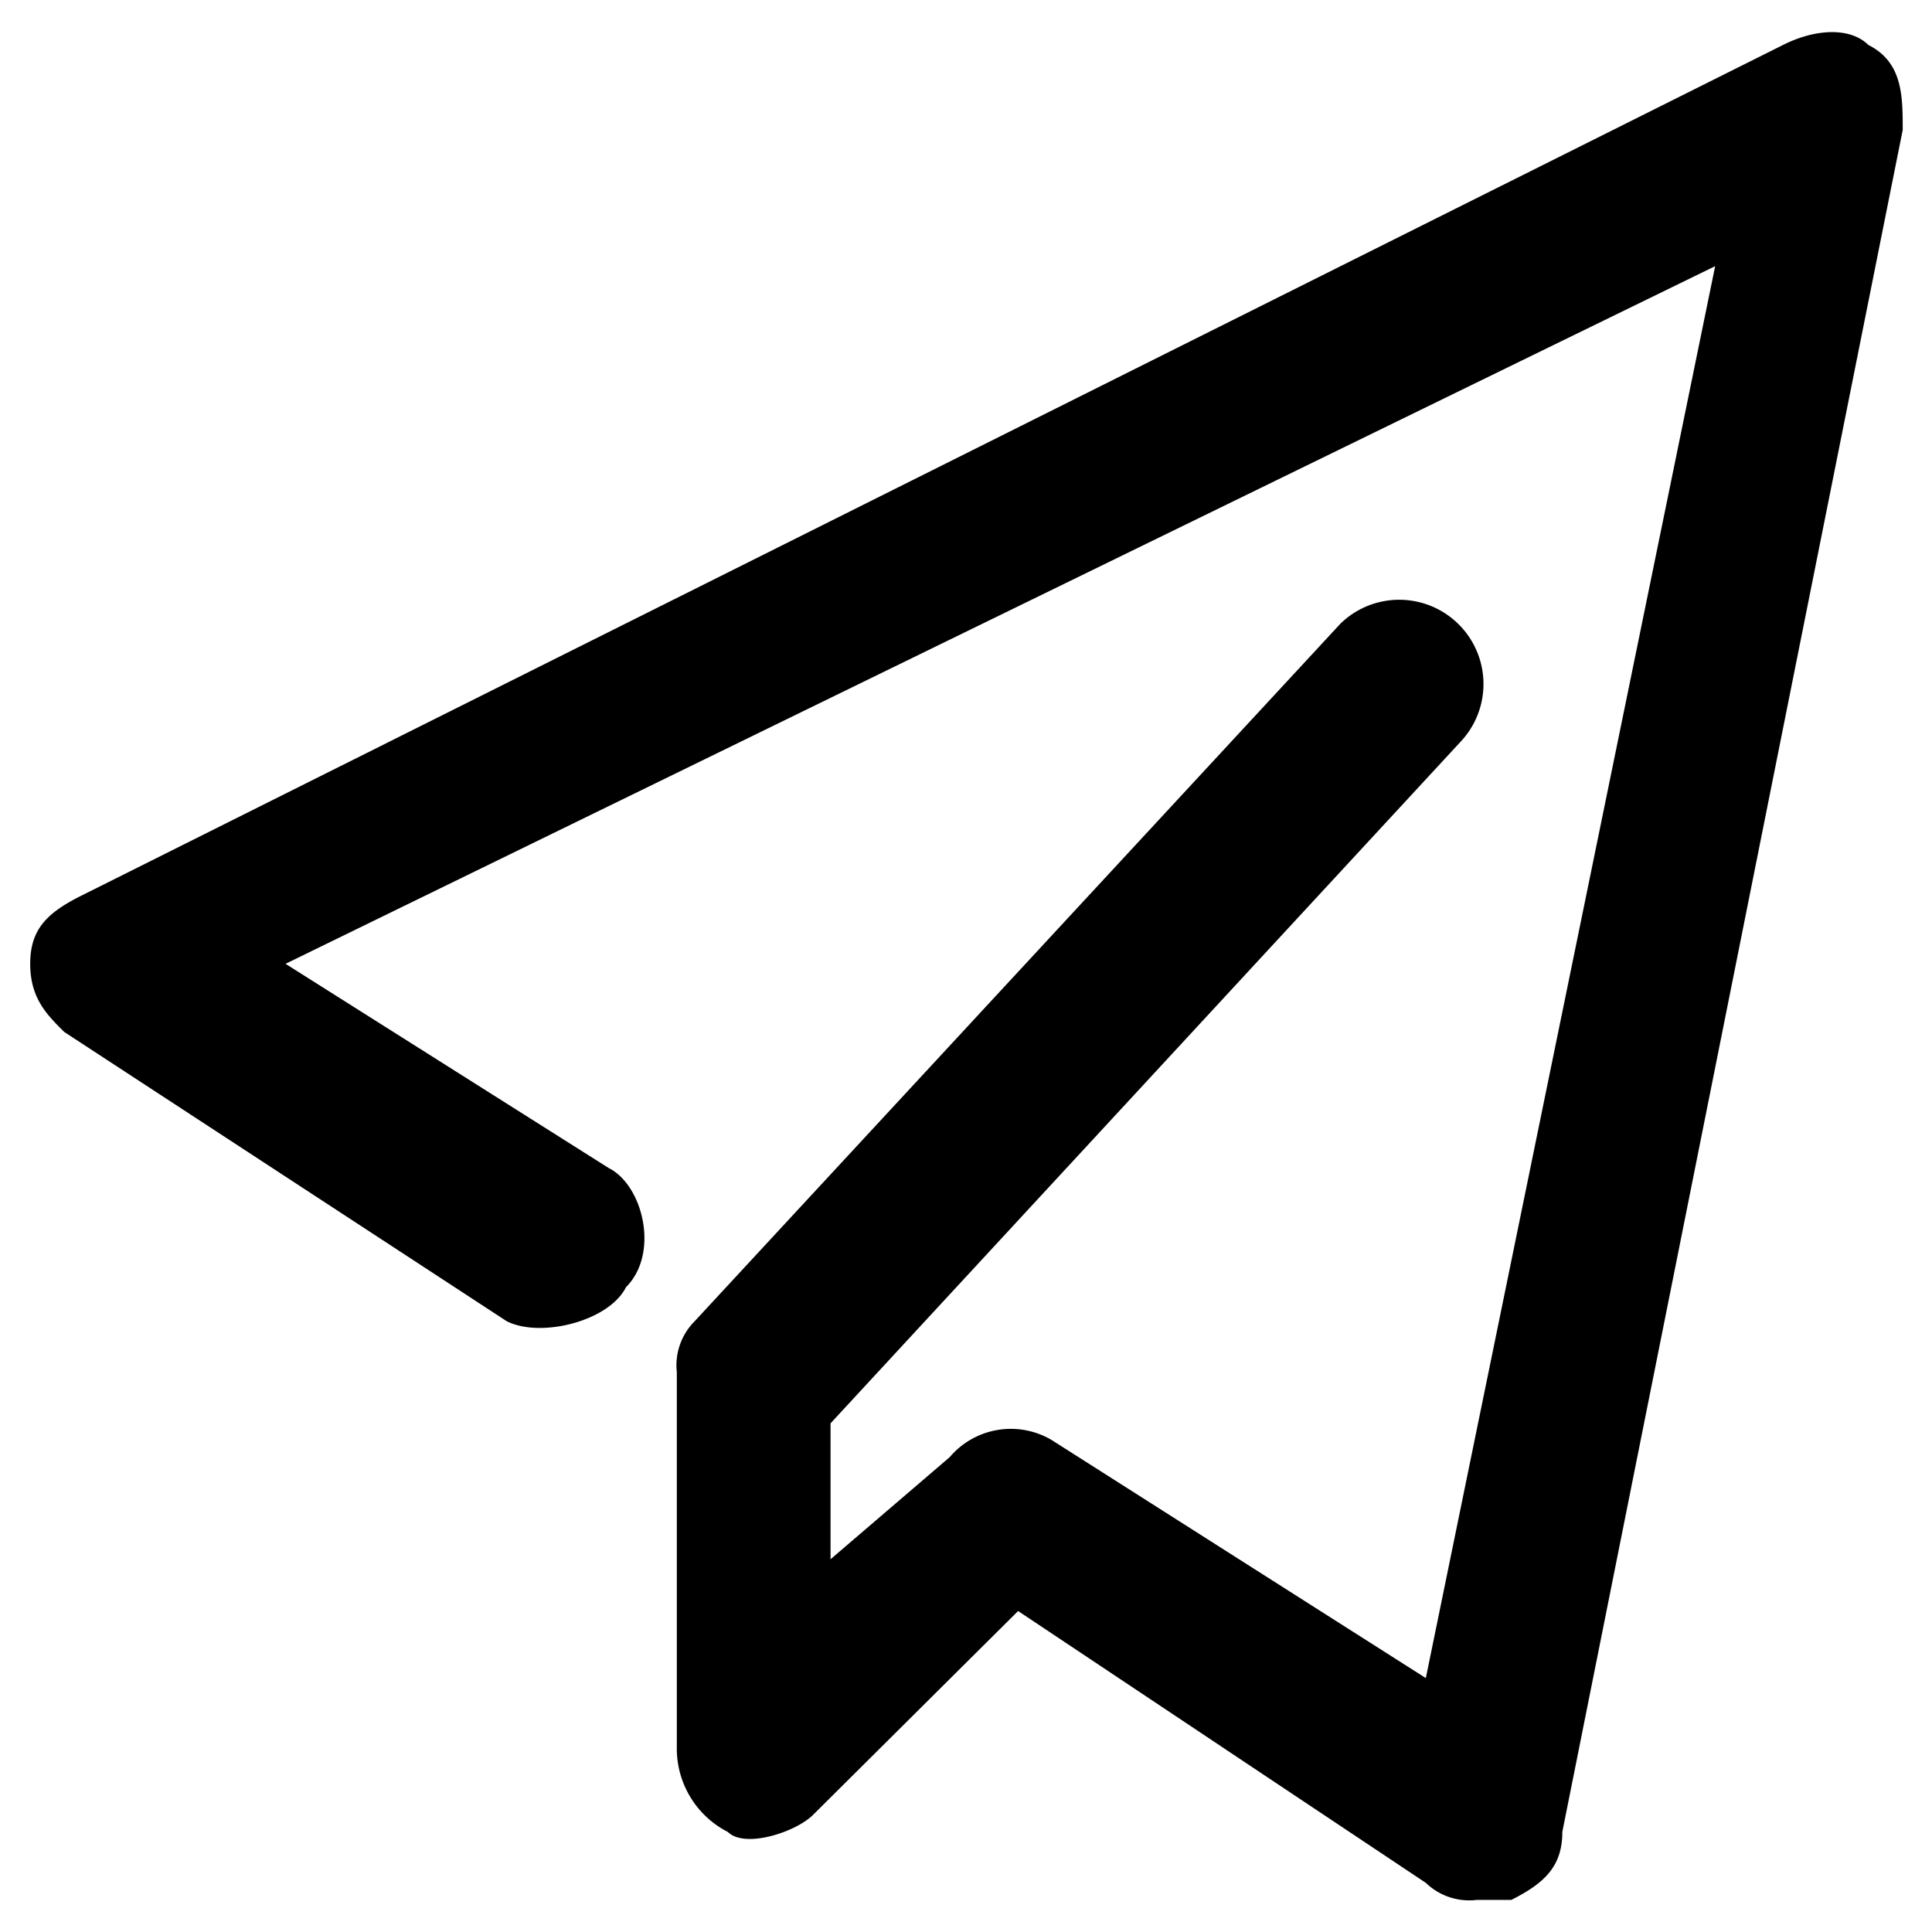 <svg class="icon" viewBox="0 0 1026 1024" xmlns="http://www.w3.org/2000/svg" width="18" height="18">
	<path d="M784.3 1007.961a33.2 33.2 0 0 1-27.106-9.062L540.669 854.55 431.766 962.813c-9.062 9.062-36.168 18.044-45.23 9.062a49.72 49.72 0 0 1-27.106-45.23V727.763a33.2 33.2 0 0 1 9.463-27.106l343.071-370.578a44.748 44.748 0 0 1 63.274 63.274l-334.17 361.515v72.175l63.273-54.211a42.583 42.583 0 0 1 54.212-9.062l198.64 126.386L910.847 140.34 151.647 510.837 323.343 619.34c18.044 9.062 27.106 45.23 9.062 63.273-9.062 18.044-45.23 27.106-63.273 18.044L34.082 547.005c-8.981-8.982-18.043-17.723-18.043-36.168s9.062-27.105 27.105-36.167l903.79-451.815c18.043-9.062 36.167-9.062 45.229 0 18.284 9.223 18.284 27.106 18.284 45.15L829.69 971.794c0 18.043-9.062 27.105-27.105 36.167z"></path>
</svg>